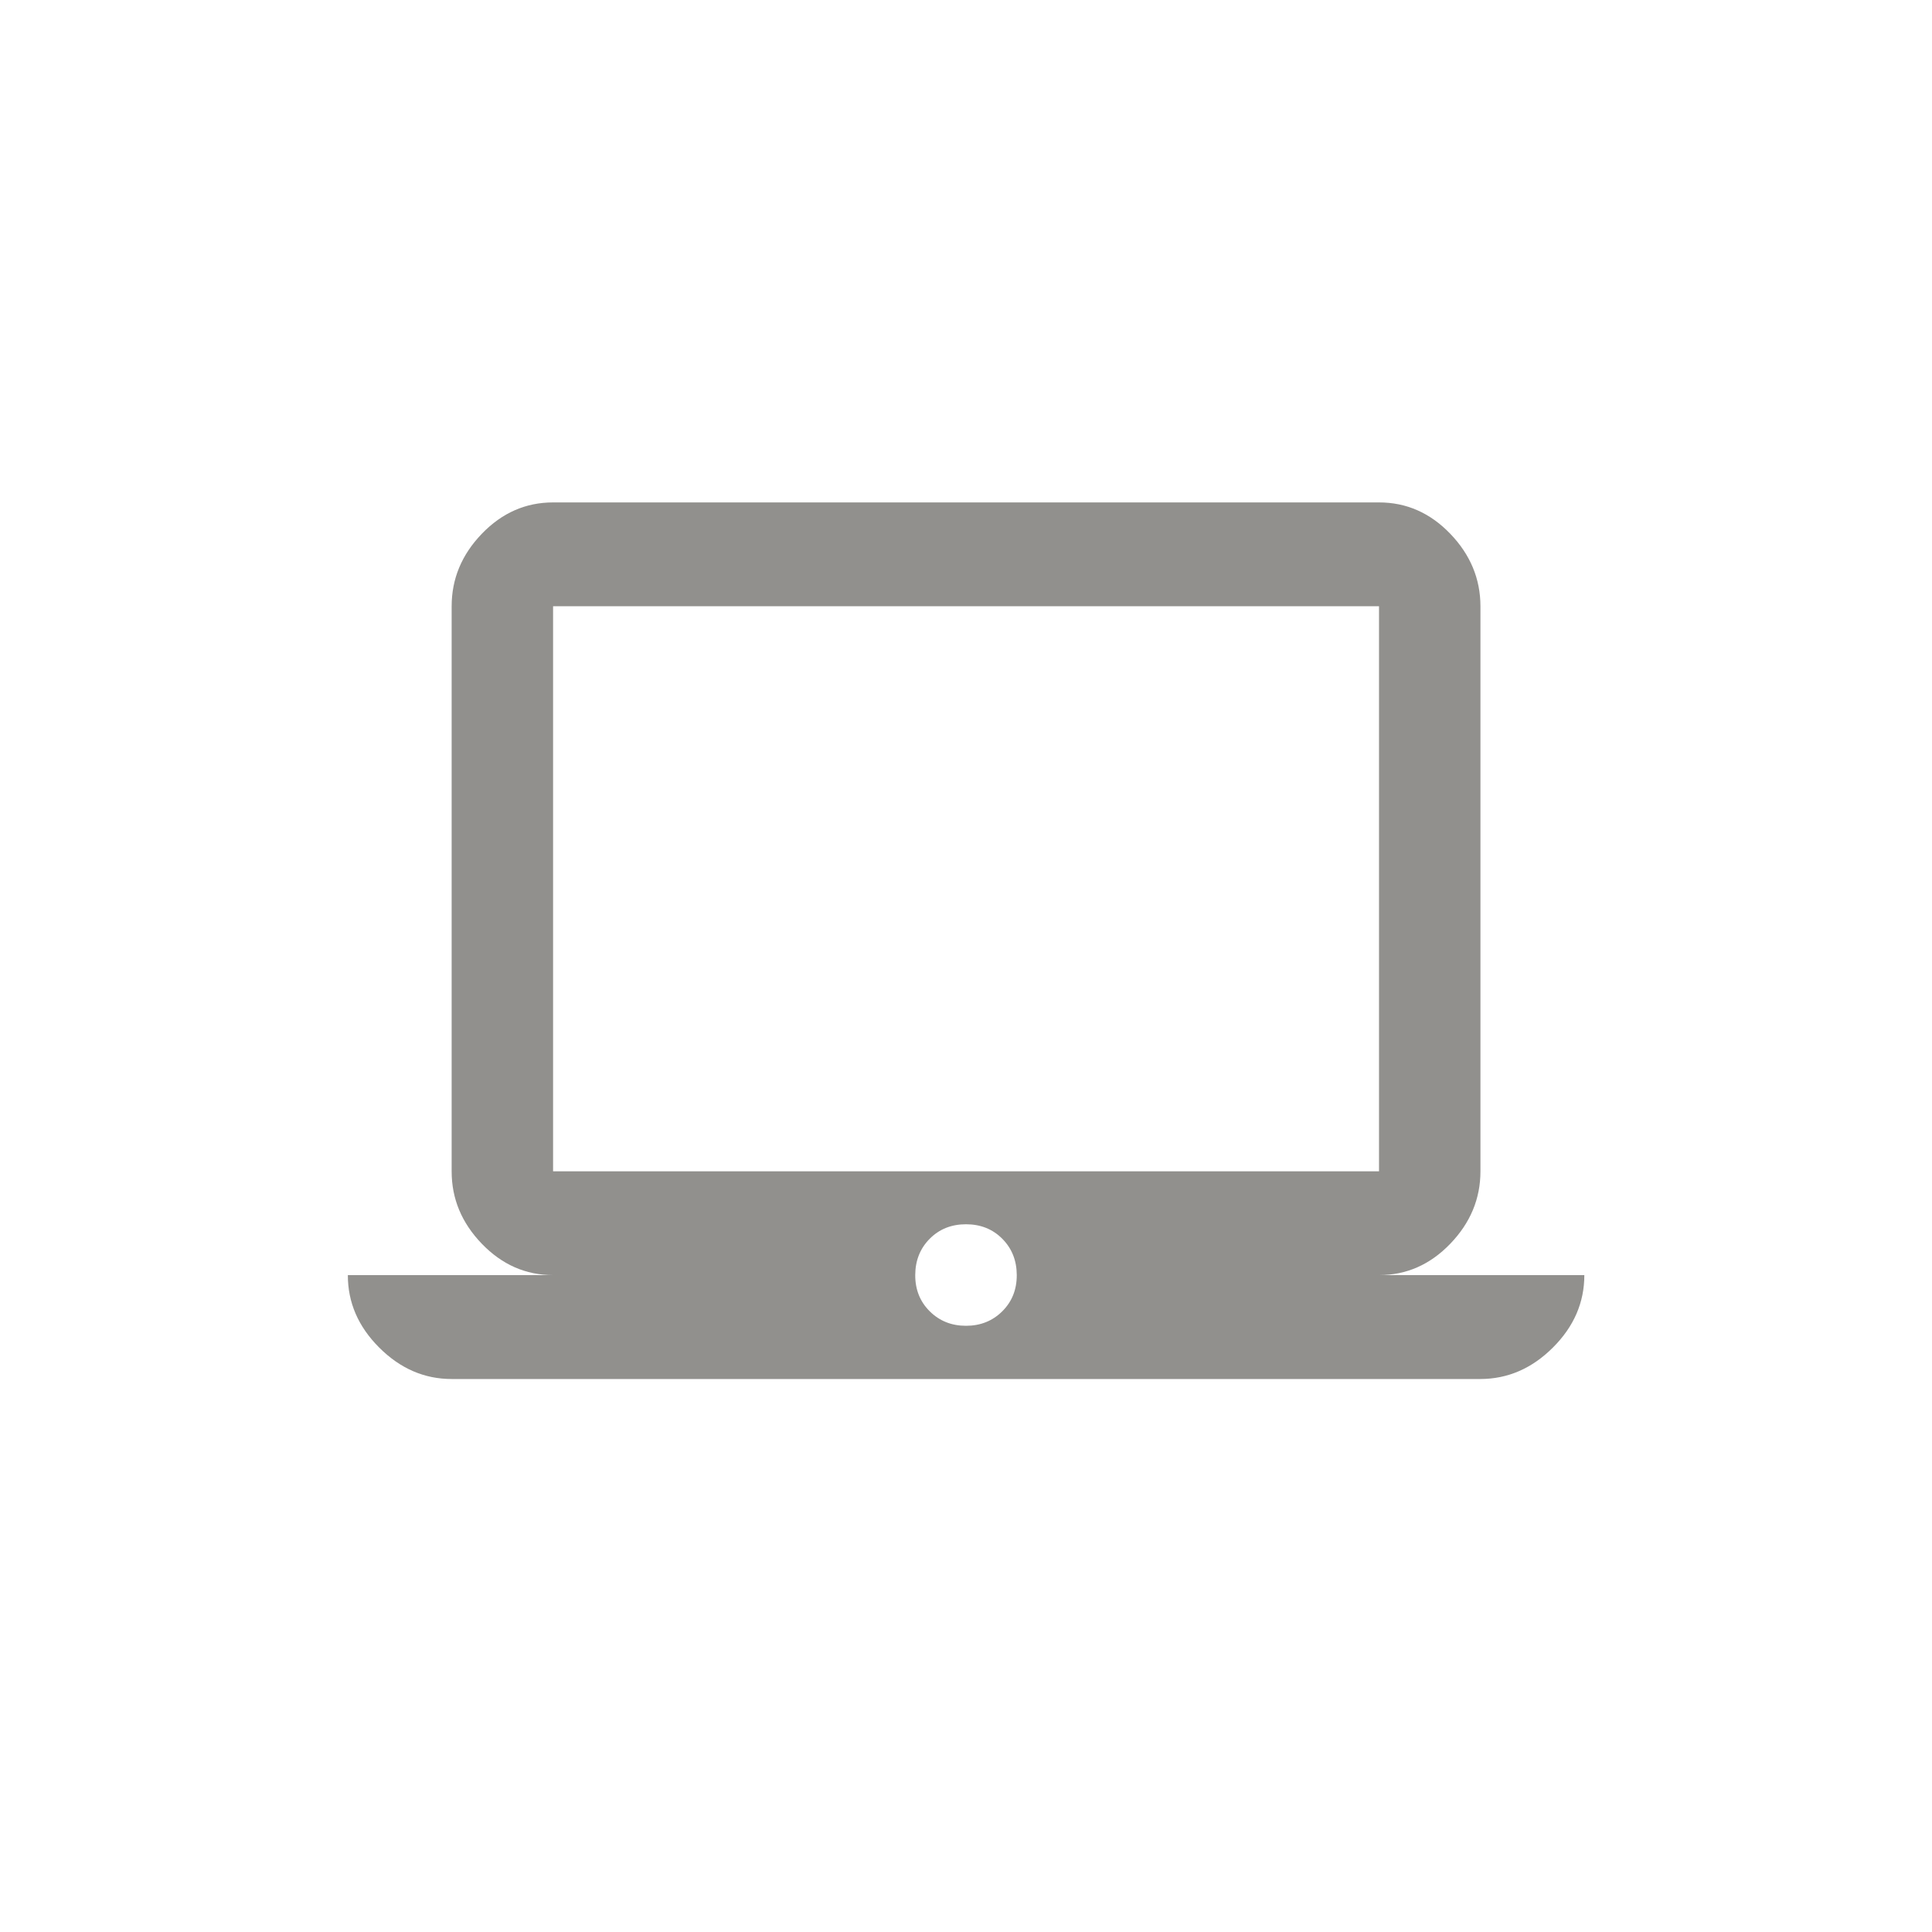 <!-- Generated by IcoMoon.io -->
<svg version="1.1" xmlns="http://www.w3.org/2000/svg" width="40" height="40" viewBox="0 0 40 40">
<title>mt-laptop_mac</title>
<path fill="#91908d" d="M20 27.449q0.449 0 0.751-0.3t0.3-0.751-0.3-0.751-0.751-0.3-0.751 0.3-0.3 0.751 0.3 0.751 0.751 0.3zM11.451 12.551v11.7h17.1v-11.7h-17.1zM28.551 26.4h4.251q0 0.851-0.651 1.5t-1.5 0.651h-21.3q-0.849 0-1.5-0.651t-0.649-1.5h4.249q-0.849 0-1.475-0.649t-0.625-1.5v-11.7q0-0.851 0.625-1.5t1.475-0.649h17.1q0.851 0 1.475 0.649t0.625 1.5v11.7q0 0.851-0.625 1.5t-1.475 0.649z"></path>
</svg>
